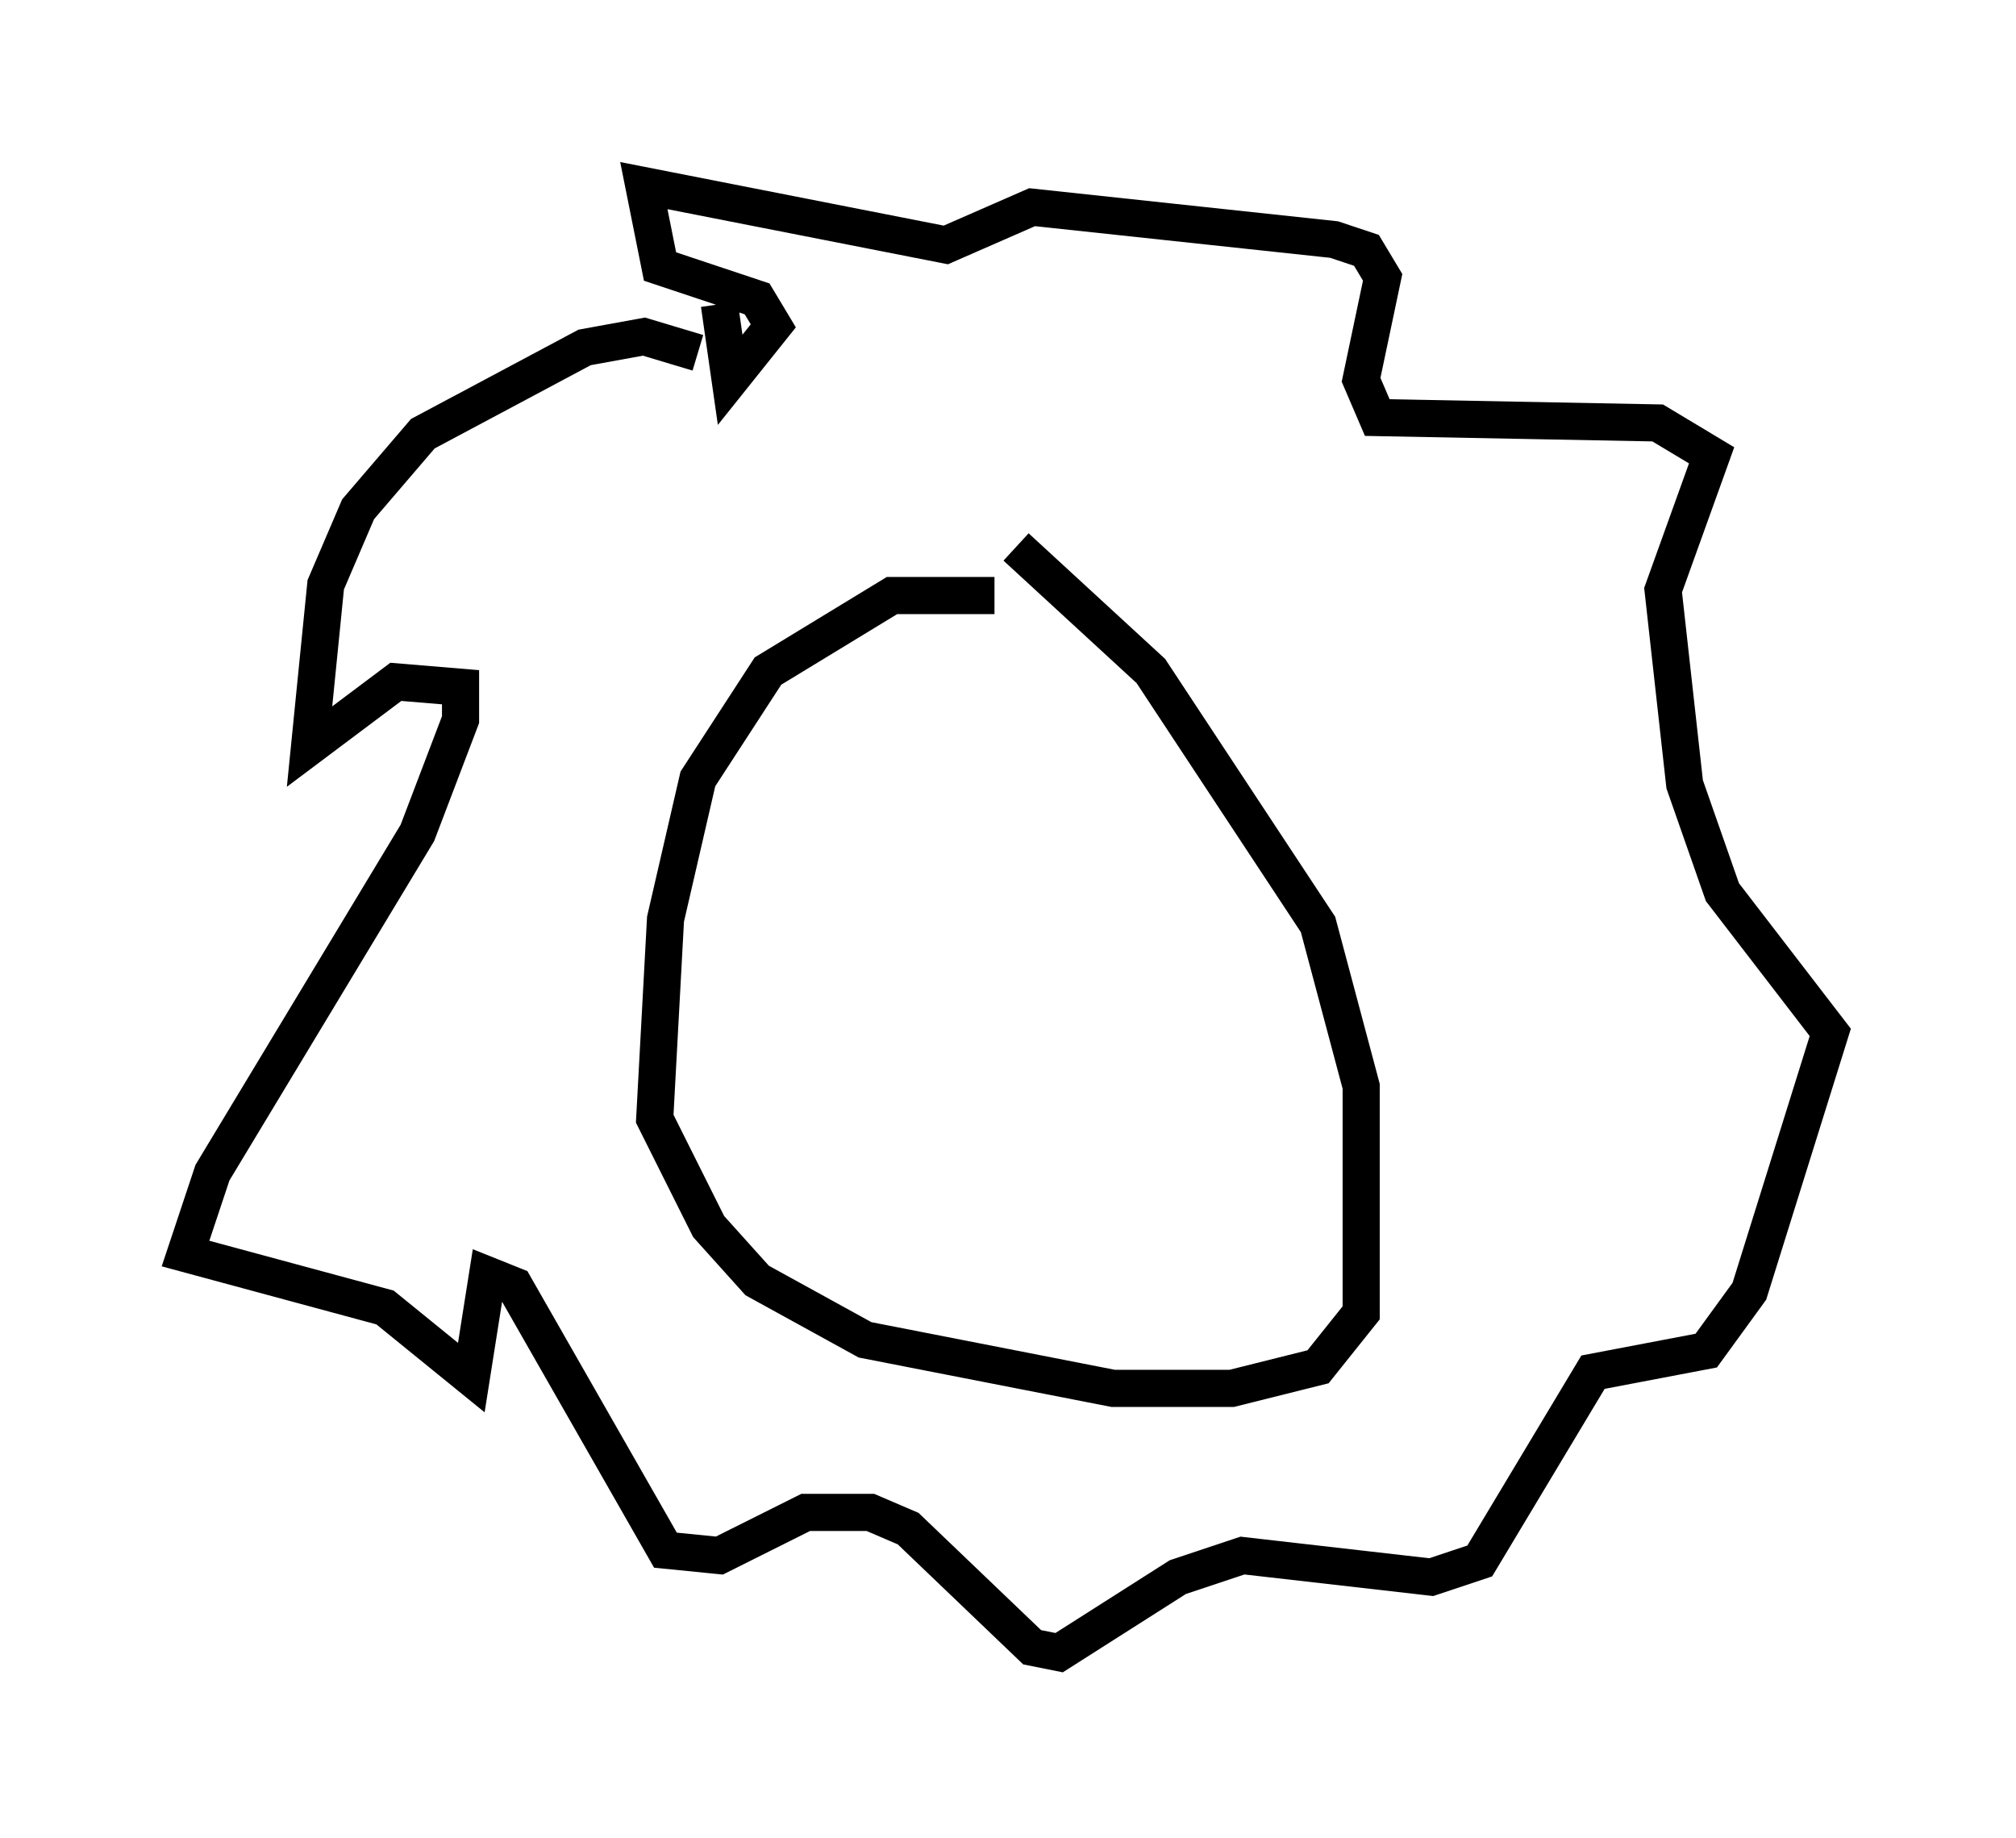 <?xml version="1.0" encoding="utf-8" ?>
<svg baseProfile="full" height="49.508" version="1.1" width="54.302" xmlns="http://www.w3.org/2000/svg" xmlns:ev="http://www.w3.org/2001/xml-events" xmlns:xlink="http://www.w3.org/1999/xlink"><defs /><rect fill="white" height="49.508" width="54.302" x="0" y="0" /><path d="M28.966, 16.765 m-2.179, -0.726 l-2.76, 0.0 -3.341, 2.034 l-1.888, 2.905 -0.872, 3.777 l-0.291, 5.374 1.453, 2.905 l1.307, 1.453 2.905, 1.598 l6.682, 1.307 3.196, 0.0 l2.324, -0.581 1.162, -1.453 l0.0, -6.101 -1.162, -4.358 l-4.503, -6.827 -3.631, -3.341 m-8.57, -5.229 l-1.453, -0.436 -1.598, 0.291 l-4.358, 2.324 -1.743, 2.034 l-0.872, 2.034 -0.436, 4.358 l2.324, -1.743 1.743, 0.145 l0.0, 0.872 -1.162, 3.05 l-5.52, 9.151 -0.726, 2.179 l5.374, 1.453 2.324, 1.888 l0.436, -2.76 0.726, 0.291 l4.067, 7.117 1.453, 0.145 l2.324, -1.162 1.743, 0.0 l1.017, 0.436 3.341, 3.196 l0.726, 0.145 3.196, -2.034 l1.743, -0.581 5.084, 0.581 l1.307, -0.436 3.05, -5.084 l3.05, -0.581 1.162, -1.598 l2.179, -6.972 -2.905, -3.777 l-1.017, -2.905 -0.581, -5.229 l1.307, -3.631 -1.453, -0.872 l-7.553, -0.145 -0.436, -1.017 l0.581, -2.76 -0.436, -0.726 l-0.872, -0.291 -8.134, -0.872 l-2.324, 1.017 -8.134, -1.598 l0.436, 2.179 2.615, 0.872 l0.436, 0.726 -1.162, 1.453 l-0.291, -2.034 " fill="none" stroke="black" stroke-width="1" /></svg>